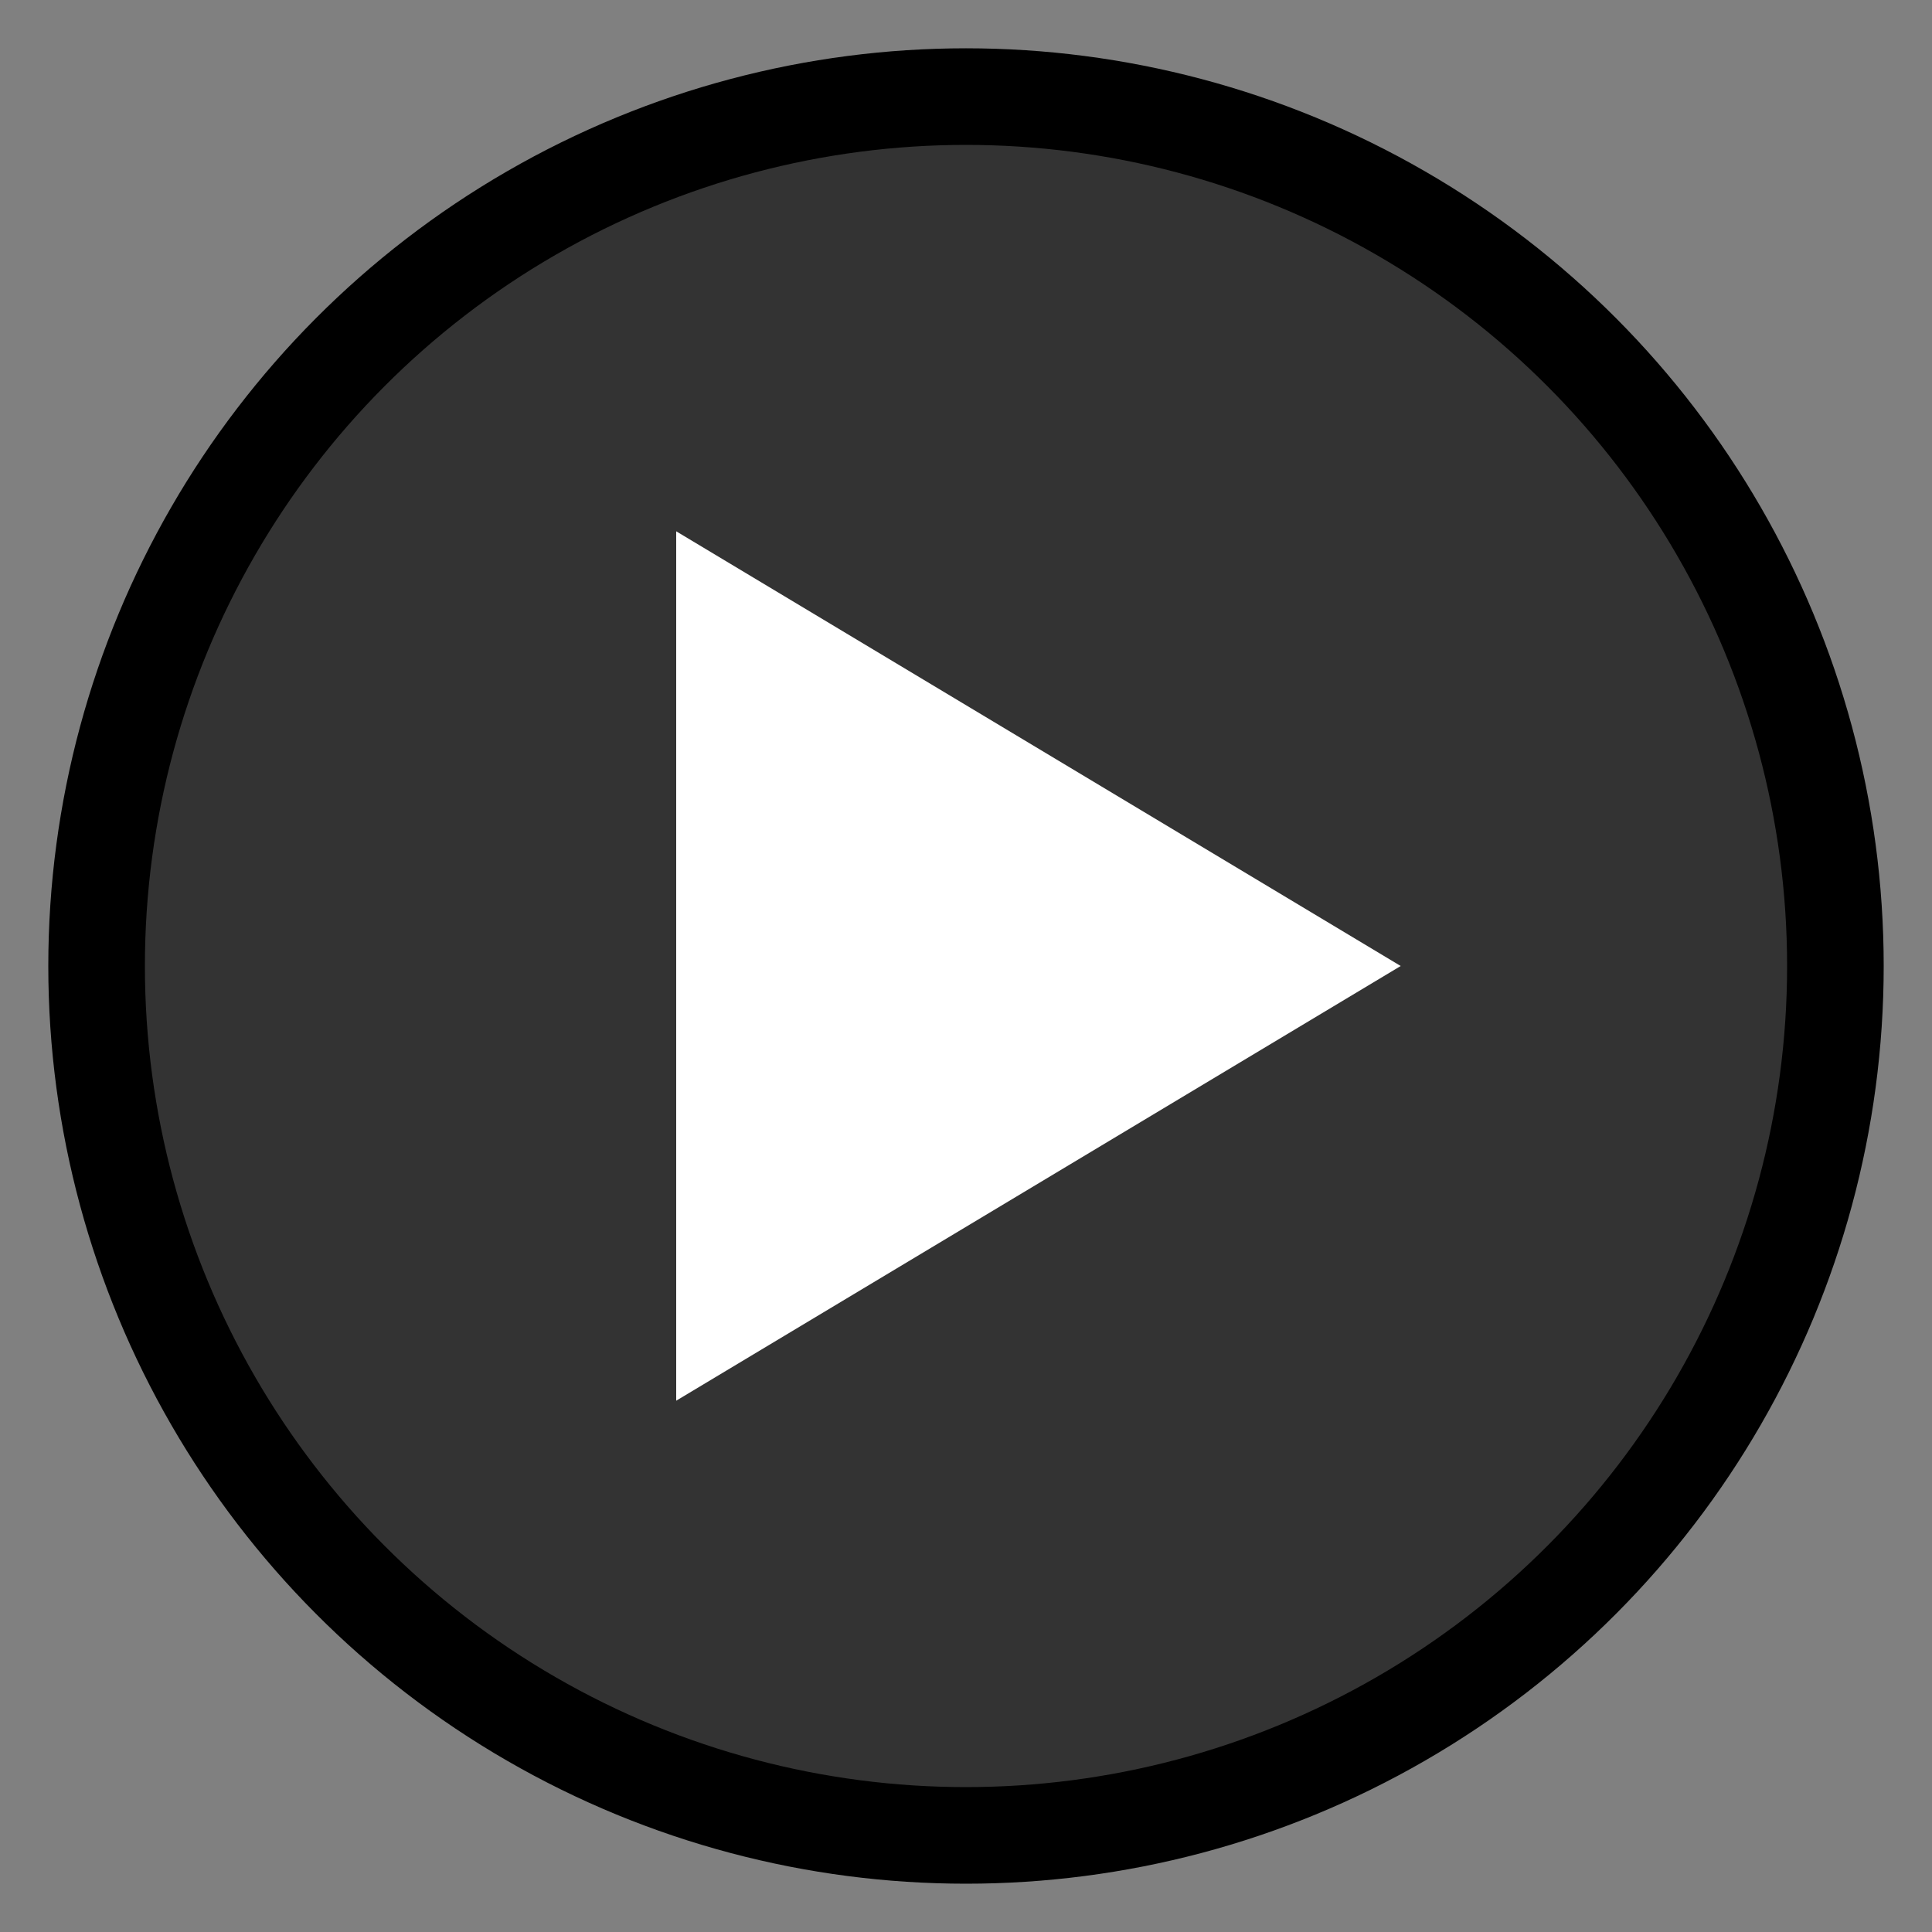 <svg width="100px" height="100px" viewBox="0 0 200 200" xmlns="http://www.w3.org/2000/svg" fill="white">
    <rect x="0" y="0" width="200" height="200" fill="#808080" stroke="none"/>
    <circle cx="100" cy="100" r="90" stroke="black" stroke-width="10" fill="rgba(0, 0, 0, 0.6)" />
    <polygon points="70, 55 70, 145 145, 100" fill="white" />
</svg>